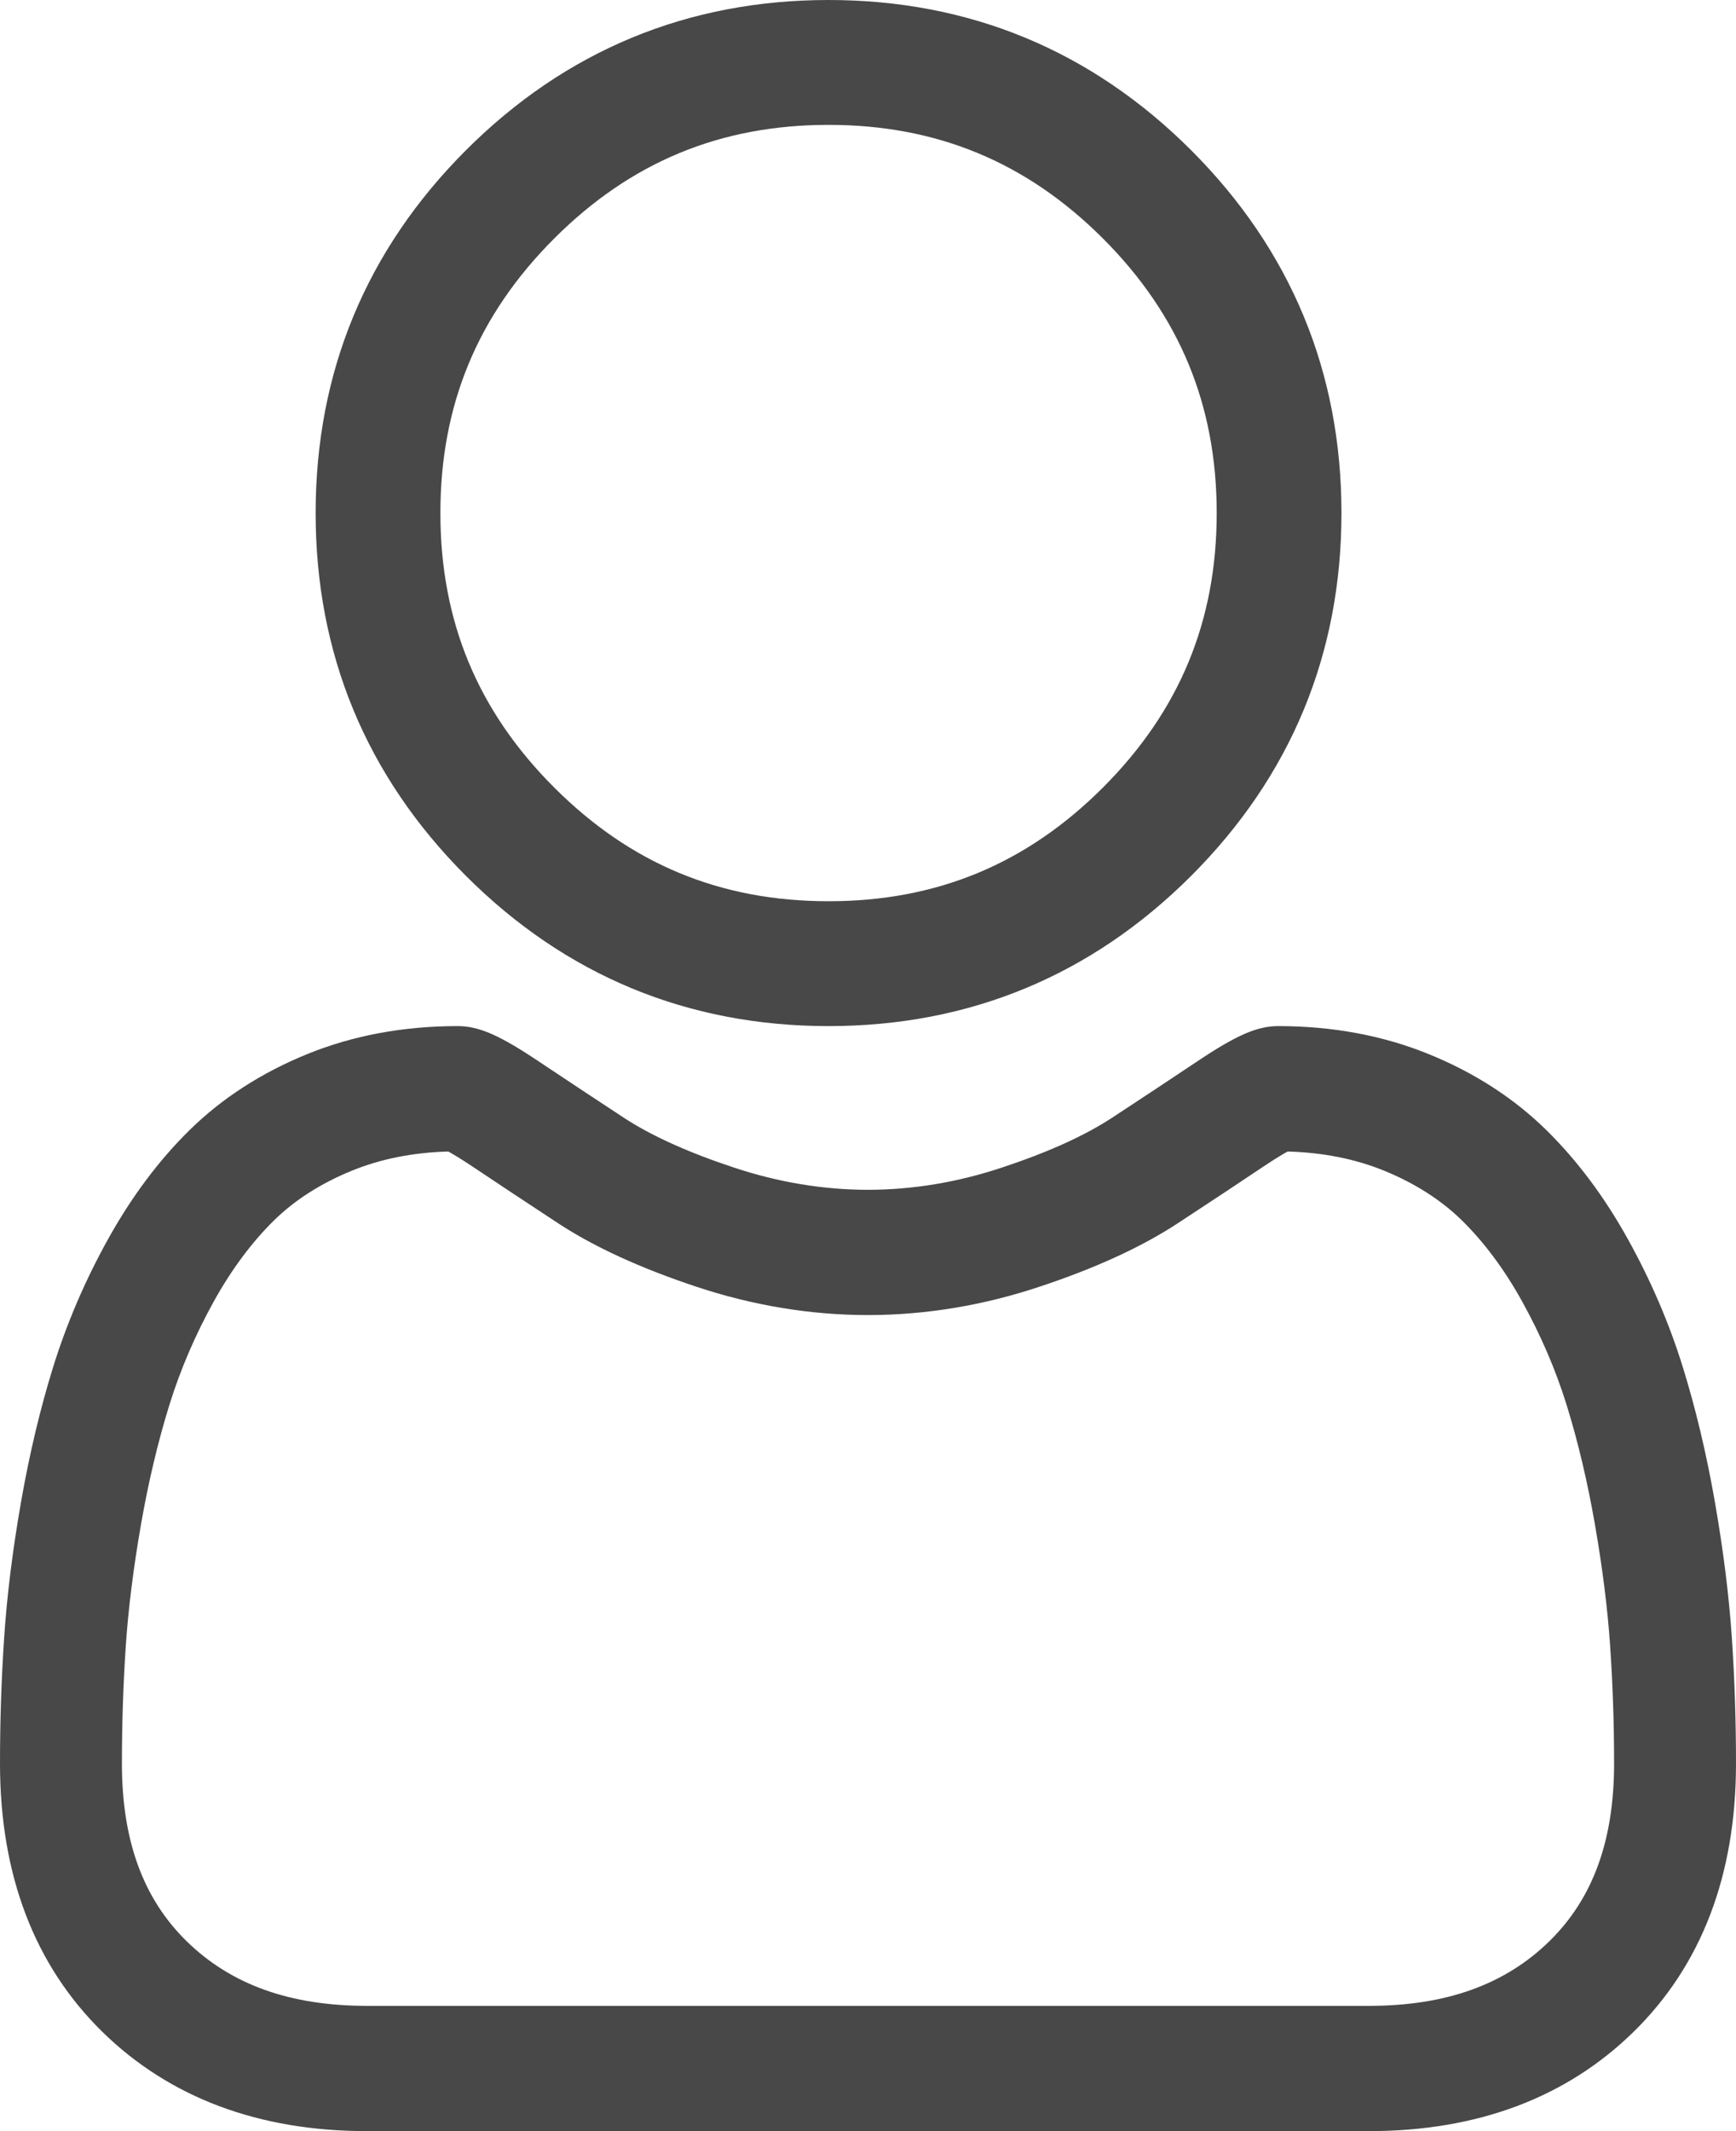 <?xml version="1.0" encoding="UTF-8"?>
<svg width="22px" height="27px" viewBox="0 0 22 27" version="1.1" xmlns="http://www.w3.org/2000/svg" xmlns:xlink="http://www.w3.org/1999/xlink">
    <!-- Generator: Sketch 62 (91390) - https://sketch.com -->
    <title>Sua conta</title>
    <desc>Created with Sketch.</desc>
    <g id="Page-1" stroke="none" stroke-width="1" fill="none" fill-rule="evenodd">
        <g id="Tab" transform="translate(-193, -321)">
            <g id="Sua-conta" transform="translate(190, 320)">
                <g id="user-copy" transform="translate(3, 1)" fill="#484848" fill-rule="nonzero">
                    <path d="M10.5,13 C12.286,13 13.832,12.359 15.096,11.096 C16.359,9.832 17,8.286 17,6.5 C17,4.714 16.359,3.168 15.096,1.904 C13.832,0.641 12.286,0 10.5,0 C8.714,0 7.168,0.641 5.904,1.904 C4.641,3.168 4,4.714 4,6.5 C4,8.286 4.641,9.832 5.904,11.096 C7.168,12.359 8.715,13 10.5,13 Z M7.023,3.022 C7.992,2.053 9.13,1.582 10.5,1.582 C11.87,1.582 13.008,2.053 13.978,3.022 C14.947,3.992 15.419,5.13 15.419,6.5 C15.419,7.87 14.947,9.008 13.978,9.977 C13.008,10.947 11.87,11.418 10.5,11.418 C9.13,11.418 7.993,10.947 7.023,9.977 C6.053,9.008 5.581,7.87 5.581,6.5 C5.581,5.13 6.053,3.992 7.023,3.022 Z" id="Shape"></path>
                    <path d="M21.947,20.743 C21.911,20.215 21.839,19.64 21.733,19.032 C21.626,18.419 21.488,17.84 21.323,17.311 C21.153,16.764 20.921,16.224 20.634,15.707 C20.337,15.169 19.988,14.702 19.596,14.317 C19.186,13.914 18.685,13.59 18.104,13.354 C17.526,13.119 16.885,13 16.2,13 C15.931,13 15.67,13.114 15.168,13.45 C14.858,13.657 14.496,13.897 14.092,14.162 C13.747,14.388 13.279,14.6 12.701,14.791 C12.137,14.979 11.565,15.074 10.999,15.074 C10.434,15.074 9.862,14.979 9.297,14.791 C8.72,14.6 8.252,14.388 7.907,14.162 C7.507,13.899 7.145,13.66 6.831,13.45 C6.328,13.113 6.068,13 5.799,13 C5.113,13 4.473,13.119 3.895,13.354 C3.315,13.59 2.813,13.914 2.403,14.317 C2.011,14.702 1.662,15.17 1.365,15.707 C1.078,16.224 0.847,16.764 0.676,17.311 C0.511,17.841 0.373,18.419 0.266,19.032 C0.16,19.639 0.088,20.215 0.053,20.744 C0.018,21.261 0,21.799 0,22.343 C0,23.756 0.438,24.901 1.3,25.745 C2.153,26.578 3.28,27 4.652,27 L17.348,27 C18.72,27 19.847,26.578 20.699,25.745 C21.562,24.901 22,23.757 22,22.342 C22,21.797 21.982,21.259 21.947,20.743 L21.947,20.743 Z M19.634,24.595 C19.071,25.145 18.323,25.413 17.348,25.413 L4.652,25.413 C3.676,25.413 2.929,25.145 2.366,24.595 C1.814,24.055 1.545,23.318 1.545,22.343 C1.545,21.835 1.562,21.334 1.594,20.853 C1.626,20.381 1.691,19.863 1.787,19.312 C1.882,18.768 2.004,18.258 2.148,17.795 C2.286,17.352 2.474,16.913 2.708,16.491 C2.931,16.088 3.188,15.742 3.471,15.463 C3.736,15.203 4.07,14.99 4.464,14.83 C4.828,14.682 5.237,14.601 5.681,14.589 C5.735,14.618 5.831,14.675 5.987,14.779 C6.305,14.992 6.671,15.234 7.076,15.5 C7.532,15.799 8.12,16.068 8.822,16.301 C9.54,16.54 10.273,16.661 10.999,16.661 C11.726,16.661 12.459,16.54 13.176,16.301 C13.879,16.068 14.467,15.799 14.924,15.499 C15.338,15.228 15.694,14.992 16.012,14.779 C16.168,14.675 16.264,14.618 16.318,14.589 C16.762,14.601 17.171,14.682 17.536,14.83 C17.929,14.99 18.263,15.203 18.528,15.463 C18.811,15.742 19.068,16.087 19.291,16.491 C19.525,16.913 19.714,17.352 19.852,17.795 C19.996,18.258 20.117,18.768 20.212,19.312 C20.308,19.864 20.373,20.382 20.405,20.853 L20.405,20.854 C20.438,21.333 20.455,21.834 20.455,22.343 C20.455,23.319 20.186,24.055 19.634,24.595 L19.634,24.595 Z" id="Shape"></path>
                </g>
                <rect id="Rectangle-Copy-3" x="0" y="0" width="28" height="28"></rect>
            </g>
        </g>
    </g>
</svg>